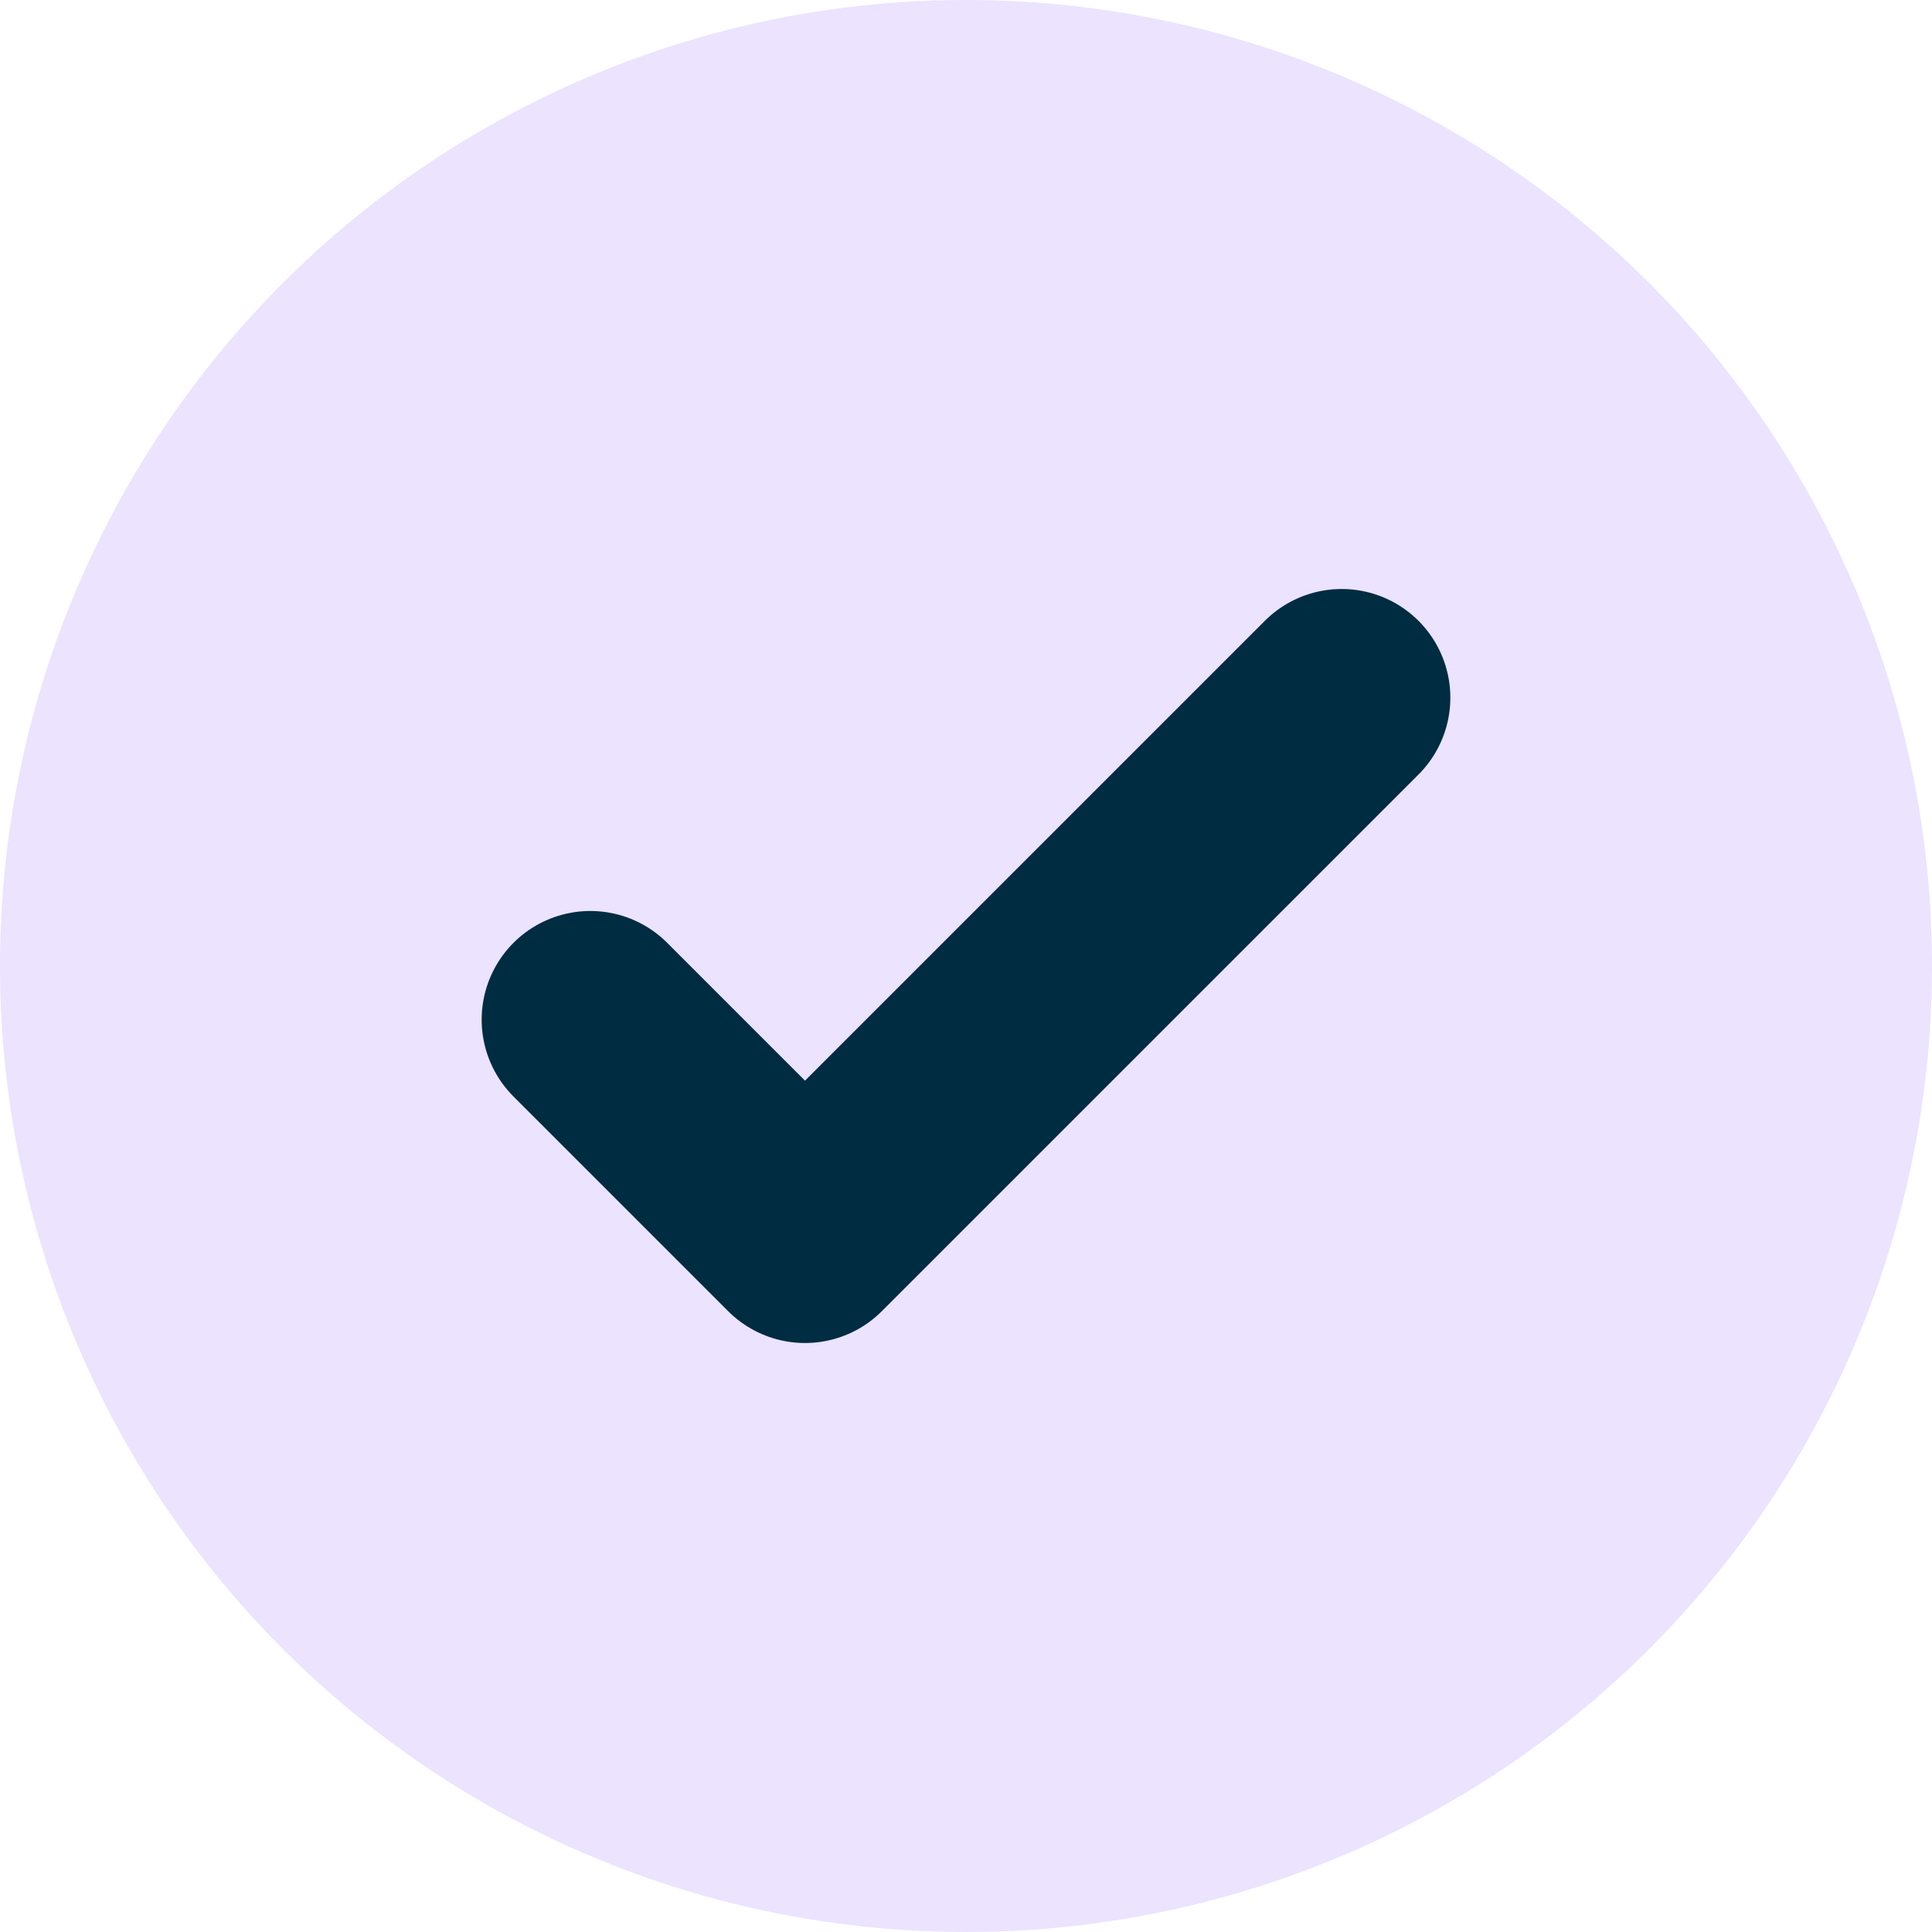 <svg xmlns="http://www.w3.org/2000/svg" width="160" height="160" fill="none"><circle cx="80" cy="80" r="80" fill="#EBE3FF"/><path stroke="#002C41" stroke-linecap="round" stroke-linejoin="round" stroke-width="18" d="m48.889 84.444 17.777 17.778 44.445-44.444"/></svg>